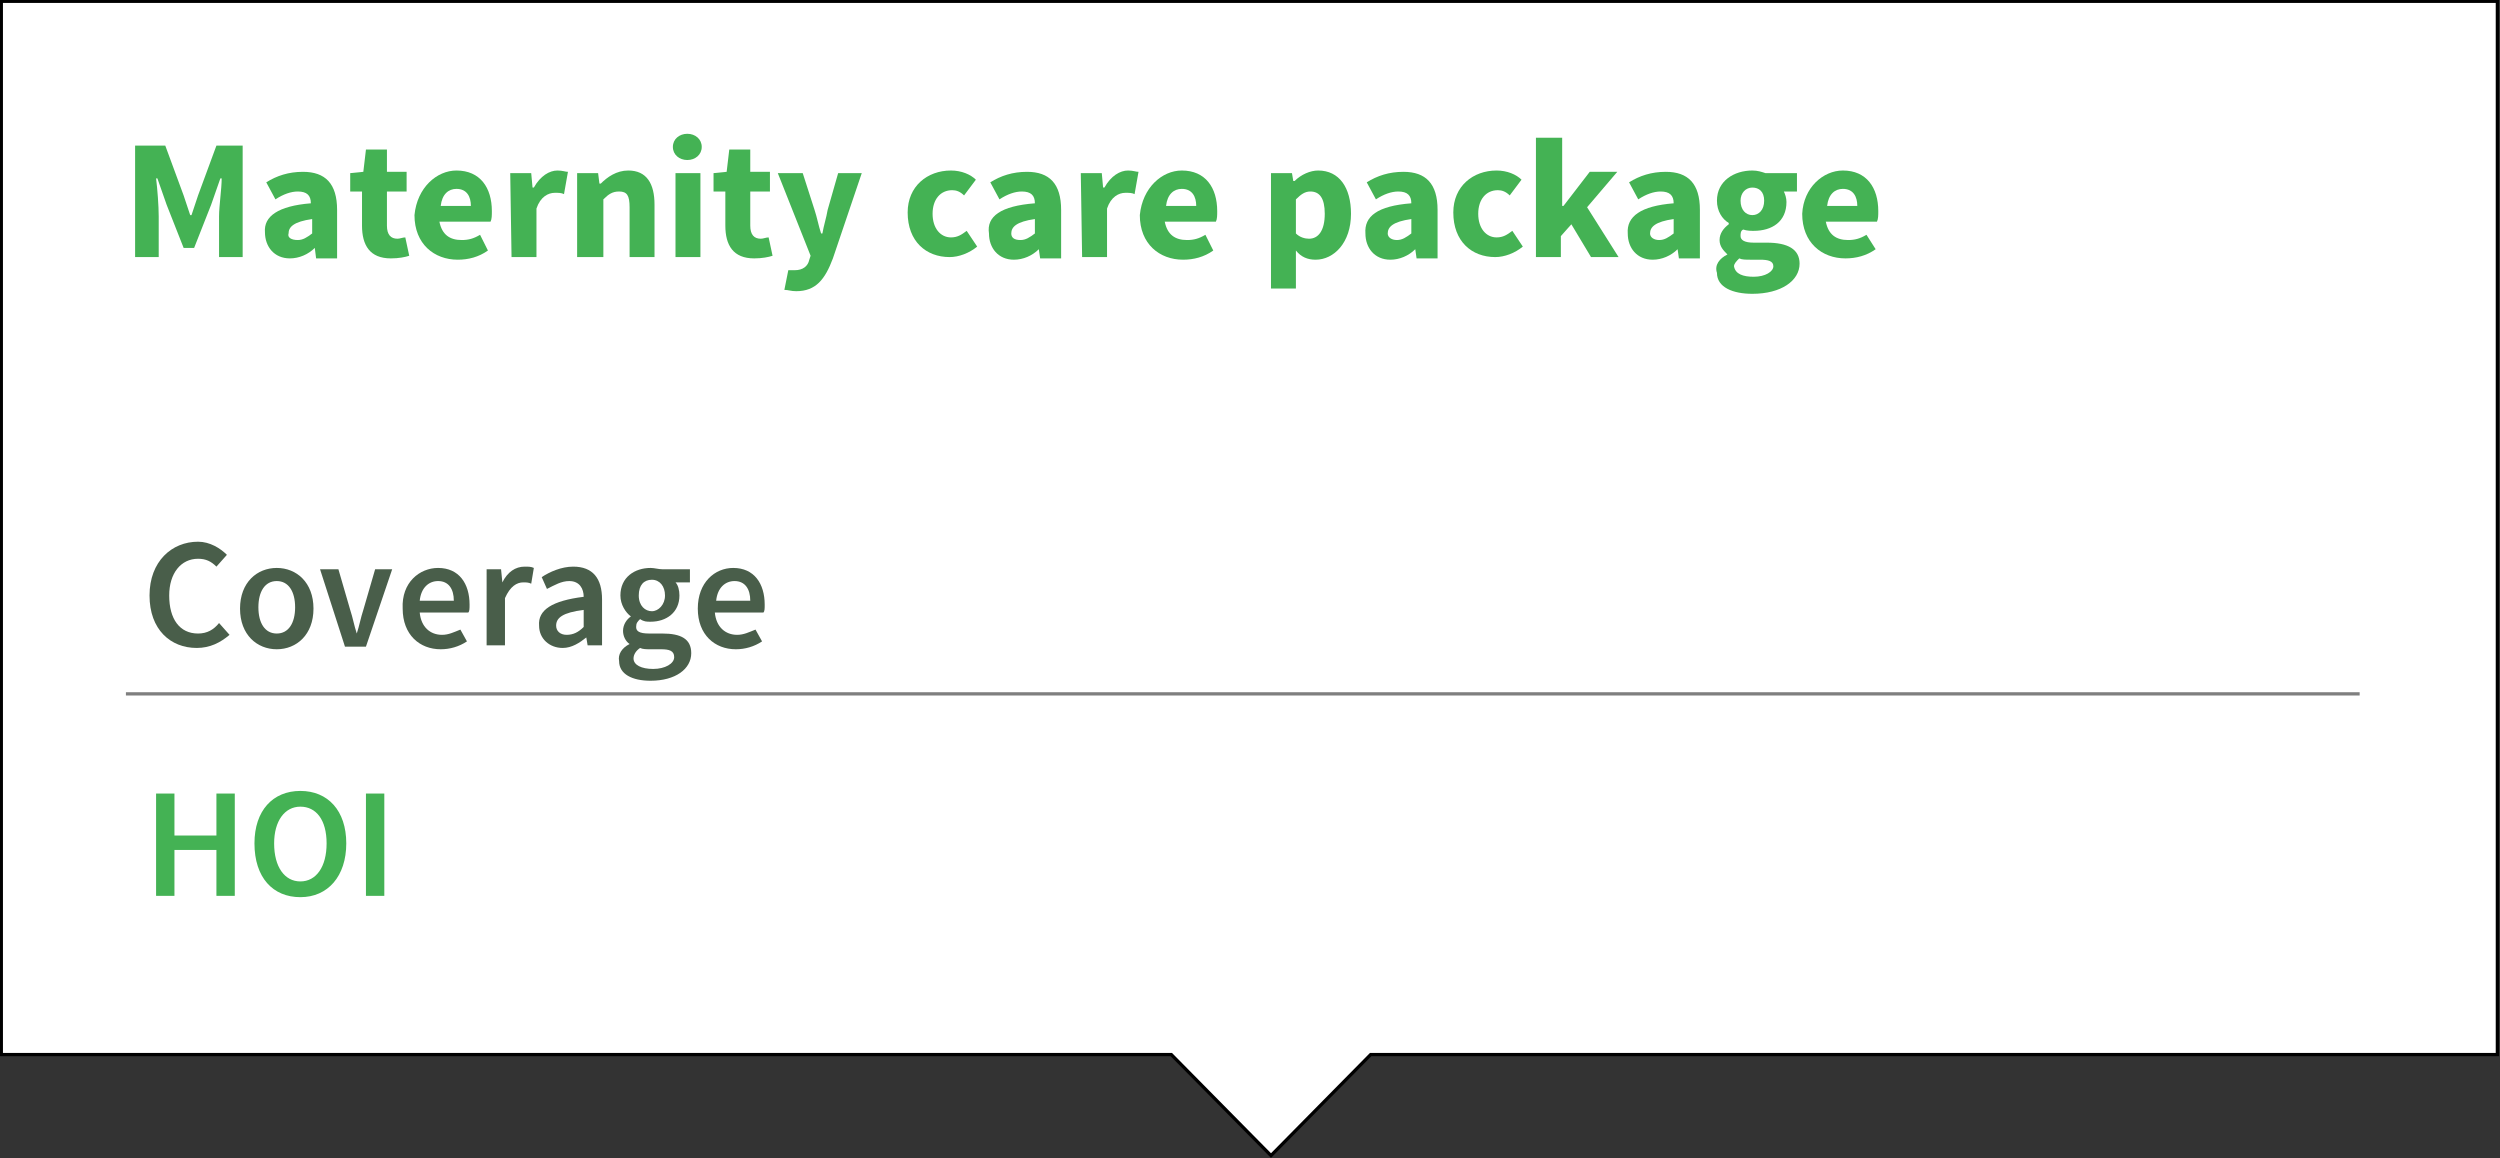 <?xml version="1.0" encoding="utf-8"?>
<!-- Generator: Adobe Illustrator 20.0.0, SVG Export Plug-In . SVG Version: 6.00 Build 0)  -->
<svg version="1.1" id="Capa_1" xmlns="http://www.w3.org/2000/svg" xmlns:xlink="http://www.w3.org/1999/xlink" x="0px" y="0px"
	 viewBox="0 0 190.6 88.3" style="enable-background:new 0 0 190.6 88.3;" xml:space="preserve">
<rect x="0" y="0" width="190.6" height="88.3" fill="#333333" stroke="none"/>
<style type="text/css">
	.st0{fill:#FFFFFF;stroke:#000000;stroke-width:0.25;stroke-miterlimit:10;}
	.st1{opacity:0.5;fill:none;stroke:#000000;stroke-width:0.25;stroke-miterlimit:10;enable-background:new    ;}
	.st2{enable-background:new    ;}
	.st3{fill:#44B254;}
	.st4{fill:#495E4A;}
</style>
<polygon class="st0" points="190.4,80.4 104.5,80.4 96.9,88.1 89.3,80.4 0.1,80.4 0.1,0.1 190.4,0.1 "/>
<line class="st1" x1="9.6" y1="52.9" x2="179.9" y2="52.9"/>
<g>
	<g class="st2">
		<path class="st3" d="M10.6,11.1h2l1.4,3.8l0.5,1.5h0.1l0.5-1.5l1.4-3.8h2v8.5h-1.8v-3.1c0-0.8,0.2-2.1,0.2-2.9h-0.1l-0.7,2
			l-1.3,3.3H14l-1.3-3.3l-0.7-2h-0.1c0.1,0.8,0.2,2.1,0.2,2.9v3.1h-1.8v-8.5H10.6z"/>
		<path class="st3" d="M23.7,15.5c0-0.6-0.3-0.9-1-0.9c-0.5,0-1.1,0.2-1.7,0.6l-0.7-1.3c0.8-0.5,1.7-0.8,2.8-0.8
			c1.7,0,2.6,0.9,2.6,2.9v3.7h-1.6L24,18.9l0,0c-0.5,0.5-1.2,0.8-1.9,0.8c-1.2,0-1.9-0.9-1.9-2C20.1,16.5,21.2,15.7,23.7,15.5z
			 M22.7,18.3c0.4,0,0.7-0.2,1.1-0.5v-1.1c-1.4,0.2-1.8,0.6-1.8,1.1C21.9,18.1,22.2,18.3,22.7,18.3z"/>
		<path class="st3" d="M27.6,14.6h-0.9v-1.4l1-0.1l0.2-1.7h1.6v1.7H31v1.5h-1.5v2.6c0,0.7,0.3,1,0.8,1c0.2,0,0.4-0.1,0.6-0.1
			l0.3,1.4c-0.3,0.1-0.8,0.2-1.4,0.2c-1.6,0-2.2-1-2.2-2.5C27.6,17.2,27.6,14.6,27.6,14.6z"/>
		<path class="st3" d="M34.8,13c1.8,0,2.7,1.3,2.7,3.1c0,0.3,0,0.6-0.1,0.8h-3.9c0.2,1,0.8,1.4,1.7,1.4c0.5,0,0.9-0.1,1.4-0.4
			l0.6,1.2c-0.7,0.5-1.5,0.7-2.3,0.7c-1.8,0-3.3-1.2-3.3-3.4C31.8,14.3,33.3,13,34.8,13z M35.9,15.7c0-0.7-0.3-1.3-1.1-1.3
			c-0.6,0-1.1,0.4-1.2,1.3H35.9z"/>
		<path class="st3" d="M38.9,13.2h1.6l0.1,1.1h0.1c0.5-0.9,1.2-1.3,1.8-1.3c0.4,0,0.6,0.1,0.8,0.1L43,14.8c-0.2-0.1-0.4-0.1-0.7-0.1
			c-0.5,0-1.1,0.3-1.4,1.2v3.7H39L38.9,13.2L38.9,13.2z"/>
		<path class="st3" d="M44,13.2h1.6l0.1,0.8h0.1c0.5-0.5,1.2-1,2.1-1c1.4,0,2,1,2,2.6v4H48v-3.8c0-0.9-0.2-1.2-0.8-1.2
			c-0.5,0-0.8,0.2-1.2,0.6v4.4h-2V13.2z"/>
		<path class="st3" d="M51.3,11.2c0-0.6,0.5-1,1.1-1s1.1,0.4,1.1,1s-0.5,1-1.1,1S51.3,11.8,51.3,11.2z M51.5,13.2h1.9v6.4h-1.9V13.2
			z"/>
		<path class="st3" d="M55.3,14.6h-0.9v-1.4l1-0.1l0.2-1.7h1.6v1.7h1.5v1.5h-1.5v2.6c0,0.7,0.3,1,0.8,1c0.2,0,0.4-0.1,0.6-0.1
			l0.3,1.4c-0.3,0.1-0.8,0.2-1.4,0.2c-1.6,0-2.2-1-2.2-2.5C55.3,17.2,55.3,14.6,55.3,14.6z"/>
		<path class="st3" d="M60.6,20.6c0.6,0,1-0.3,1.1-0.8l0.1-0.3l-2.5-6.3h1.9l0.9,2.8c0.2,0.6,0.3,1.2,0.5,1.8h0.1
			c0.1-0.6,0.3-1.2,0.4-1.8l0.8-2.8h1.8l-2.2,6.5c-0.6,1.6-1.3,2.5-2.8,2.5c-0.4,0-0.6-0.1-0.9-0.1l0.3-1.5
			C60.3,20.6,60.5,20.6,60.6,20.6z"/>
		<path class="st3" d="M72.5,13c0.8,0,1.5,0.3,1.9,0.7l-0.9,1.2c-0.3-0.3-0.6-0.4-0.9-0.4c-0.9,0-1.5,0.7-1.5,1.8s0.6,1.8,1.4,1.8
			c0.5,0,0.8-0.2,1.2-0.5l0.8,1.2c-0.6,0.5-1.4,0.8-2.1,0.8c-1.8,0-3.2-1.2-3.2-3.4C69.2,14.2,70.7,13,72.5,13z"/>
		<path class="st3" d="M78.9,15.5c0-0.6-0.3-0.9-1-0.9c-0.5,0-1.1,0.2-1.7,0.6l-0.7-1.3c0.8-0.5,1.7-0.8,2.8-0.8
			c1.7,0,2.6,0.9,2.6,2.9v3.7h-1.6L79.2,19l0,0c-0.5,0.5-1.2,0.8-1.9,0.8c-1.2,0-1.9-0.9-1.9-2C75.2,16.5,76.3,15.7,78.9,15.5z
			 M77.8,18.3c0.4,0,0.7-0.2,1.1-0.5v-1.1c-1.4,0.2-1.8,0.6-1.8,1.1C77.1,18.1,77.3,18.3,77.8,18.3z"/>
		<path class="st3" d="M82.4,13.2H84l0.1,1.1h0.1c0.5-0.9,1.2-1.3,1.8-1.3c0.4,0,0.6,0.1,0.8,0.1l-0.3,1.7c-0.2-0.1-0.4-0.1-0.7-0.1
			c-0.5,0-1.1,0.3-1.4,1.2v3.7h-1.9L82.4,13.2L82.4,13.2z"/>
		<path class="st3" d="M90.1,13c1.8,0,2.7,1.3,2.7,3.1c0,0.3,0,0.6-0.1,0.8h-3.9c0.2,1,0.8,1.4,1.7,1.4c0.5,0,0.9-0.1,1.4-0.4
			l0.6,1.2c-0.7,0.5-1.5,0.7-2.3,0.7c-1.8,0-3.3-1.2-3.3-3.4C87.1,14.3,88.6,13,90.1,13z M91.2,15.7c0-0.7-0.3-1.3-1.1-1.3
			c-0.6,0-1.1,0.4-1.2,1.3H91.2z"/>
		<path class="st3" d="M98.8,20.1V22h-1.9v-8.8h1.6l0.1,0.6h0.1c0.5-0.5,1.2-0.8,1.8-0.8c1.6,0,2.5,1.3,2.5,3.3
			c0,2.2-1.3,3.5-2.7,3.5c-0.6,0-1.1-0.2-1.5-0.7V20.1z M99.8,18.2c0.7,0,1.2-0.6,1.2-1.9c0-1.2-0.4-1.7-1.1-1.7
			c-0.4,0-0.7,0.2-1.1,0.6v2.6C99.1,18.1,99.5,18.2,99.8,18.2z"/>
		<path class="st3" d="M107.6,15.5c0-0.6-0.3-0.9-1-0.9c-0.5,0-1.1,0.2-1.7,0.6l-0.7-1.3c0.8-0.5,1.7-0.8,2.8-0.8
			c1.7,0,2.6,0.9,2.6,2.9v3.7H108l-0.1-0.7l0,0c-0.5,0.5-1.2,0.8-1.9,0.8c-1.2,0-1.9-0.9-1.9-2C104,16.5,105,15.7,107.6,15.5z
			 M106.5,18.3c0.4,0,0.7-0.2,1.1-0.5v-1.1c-1.4,0.2-1.8,0.6-1.8,1.1C105.8,18.1,106.1,18.3,106.5,18.3z"/>
		<path class="st3" d="M114.1,13c0.8,0,1.5,0.3,1.9,0.7l-0.9,1.2c-0.3-0.3-0.6-0.4-0.9-0.4c-0.9,0-1.5,0.7-1.5,1.8s0.6,1.8,1.4,1.8
			c0.5,0,0.8-0.2,1.2-0.5l0.8,1.2c-0.6,0.5-1.4,0.8-2.1,0.8c-1.8,0-3.2-1.2-3.2-3.4C110.8,14.2,112.3,13,114.1,13z"/>
		<path class="st3" d="M117.2,10.5h1.9v5.2h0.1l2-2.6h2.1l-2.3,2.7l2.4,3.8h-2.1l-1.5-2.5L119,18v1.6h-1.9v-9.1H117.2z"/>
		<path class="st3" d="M127.6,15.5c0-0.6-0.3-0.9-1-0.9c-0.5,0-1.1,0.2-1.7,0.6l-0.7-1.3c0.8-0.5,1.7-0.8,2.8-0.8
			c1.7,0,2.6,0.9,2.6,2.9v3.7H128l-0.1-0.7l0,0c-0.5,0.5-1.2,0.8-1.9,0.8c-1.2,0-1.9-0.9-1.9-2C124,16.5,125.1,15.7,127.6,15.5z
			 M126.5,18.3c0.4,0,0.7-0.2,1.1-0.5v-1.1c-1.4,0.2-1.8,0.6-1.8,1.1C125.8,18.1,126.1,18.3,126.5,18.3z"/>
		<path class="st3" d="M131.7,19.4L131.7,19.4c-0.3-0.3-0.6-0.6-0.6-1.1s0.3-0.9,0.7-1.2V17c-0.5-0.3-0.9-0.9-0.9-1.7
			c0-1.5,1.3-2.3,2.7-2.3c0.4,0,0.7,0.1,1,0.2h2.4v1.4h-1c0.1,0.2,0.2,0.5,0.2,0.8c0,1.5-1.1,2.2-2.5,2.2c-0.2,0-0.5,0-0.8-0.1
			c-0.2,0.1-0.2,0.3-0.2,0.5c0,0.3,0.3,0.5,1,0.5h1c1.6,0,2.5,0.5,2.5,1.6c0,1.3-1.4,2.3-3.6,2.3c-1.5,0-2.7-0.5-2.7-1.6
			C130.7,20.2,131.1,19.7,131.7,19.4z M133.7,21.1c0.9,0,1.5-0.4,1.5-0.8s-0.4-0.5-1-0.5h-0.7c-0.4,0-0.7,0-0.9-0.1
			c-0.2,0.2-0.4,0.4-0.4,0.6C132.3,20.9,132.9,21.1,133.7,21.1z M134.5,15.3c0-0.7-0.4-1-0.9-1s-0.9,0.4-0.9,1
			c0,0.7,0.4,1.1,0.9,1.1S134.5,16,134.5,15.3z"/>
		<path class="st3" d="M140.5,13c1.8,0,2.7,1.3,2.7,3.1c0,0.3,0,0.6-0.1,0.8h-3.9c0.2,1,0.8,1.4,1.7,1.4c0.5,0,0.9-0.1,1.4-0.4
			L143,19c-0.7,0.5-1.5,0.7-2.3,0.7c-1.8,0-3.3-1.2-3.3-3.4C137.5,14.3,139,13,140.5,13z M141.6,15.7c0-0.7-0.3-1.3-1.1-1.3
			c-0.6,0-1.1,0.4-1.2,1.3H141.6z"/>
	</g>
</g>
<g>
	<path class="st4" d="M15.1,41.3c0.9,0,1.7,0.5,2.2,1l-0.8,0.9c-0.4-0.4-0.8-0.6-1.4-0.6c-1.3,0-2.2,1.1-2.2,2.8
		c0,1.8,0.8,2.9,2.2,2.9c0.7,0,1.2-0.3,1.6-0.8l0.8,0.9C16.8,49,16,49.4,15,49.4c-2,0-3.6-1.4-3.6-4C11.4,42.8,13.1,41.3,15.1,41.3z
		"/>
	<path class="st4" d="M21.1,43.3c1.5,0,2.8,1.1,2.8,3.1c0,2-1.3,3.1-2.8,3.1c-1.5,0-2.8-1.1-2.8-3.1C18.3,44.4,19.6,43.3,21.1,43.3z
		 M21.1,48.3c0.9,0,1.4-0.8,1.4-2c0-1.2-0.5-2-1.4-2s-1.4,0.8-1.4,2C19.7,47.5,20.2,48.3,21.1,48.3z"/>
	<path class="st4" d="M24.4,43.4h1.4l0.9,3.1c0.2,0.6,0.3,1.2,0.5,1.8h0c0.2-0.6,0.3-1.2,0.5-1.8l0.9-3.1h1.3l-2,5.9h-1.6L24.4,43.4
		z"/>
	<path class="st4" d="M33.4,43.3c1.6,0,2.4,1.2,2.4,2.8c0,0.3,0,0.5-0.1,0.6H32c0.1,1.1,0.8,1.7,1.7,1.7c0.5,0,0.9-0.2,1.4-0.4
		l0.5,0.9c-0.6,0.4-1.3,0.6-2,0.6c-1.6,0-2.9-1.1-2.9-3.1C30.6,44.4,32,43.3,33.4,43.3z M34.6,45.8c0-0.9-0.4-1.5-1.2-1.5
		c-0.7,0-1.3,0.5-1.4,1.5H34.6z"/>
	<path class="st4" d="M37.1,43.4h1.1l0.1,1h0c0.4-0.8,1-1.2,1.7-1.2c0.3,0,0.5,0,0.7,0.1l-0.2,1.2c-0.2-0.1-0.4-0.1-0.6-0.1
		c-0.5,0-1,0.3-1.4,1.2v3.6h-1.4V43.4z"/>
	<path class="st4" d="M44.5,45.5c0-0.6-0.3-1.2-1.1-1.2c-0.6,0-1.1,0.3-1.7,0.6L41.3,44c0.6-0.4,1.5-0.8,2.4-0.8
		c1.5,0,2.2,0.9,2.2,2.5v3.5h-1.1l-0.1-0.6h0c-0.5,0.4-1.1,0.8-1.8,0.8c-1,0-1.8-0.7-1.8-1.7C41,46.5,42.1,45.8,44.5,45.5z
		 M43.2,48.4c0.5,0,0.9-0.2,1.3-0.6v-1.3c-1.6,0.2-2.1,0.6-2.1,1.2C42.4,48.1,42.7,48.4,43.2,48.4z"/>
	<path class="st4" d="M48,49.1L48,49.1c-0.3-0.2-0.5-0.6-0.5-1c0-0.5,0.3-0.9,0.6-1.1v0c-0.4-0.3-0.8-0.9-0.8-1.6
		c0-1.4,1.1-2.1,2.3-2.1c0.3,0,0.6,0.1,0.9,0.1h2.1v1h-1.1c0.2,0.2,0.3,0.6,0.3,1c0,1.3-1,2-2.2,2c-0.3,0-0.5,0-0.8-0.2
		c-0.2,0.2-0.3,0.3-0.3,0.6c0,0.3,0.2,0.5,1,0.5h1c1.4,0,2.2,0.4,2.2,1.5c0,1.2-1.2,2.1-3.1,2.1c-1.4,0-2.4-0.5-2.4-1.5
		C47.1,49.9,47.4,49.4,48,49.1z M49.8,51c0.9,0,1.6-0.4,1.6-0.9c0-0.5-0.4-0.6-1-0.6h-0.8c-0.3,0-0.6,0-0.8-0.1
		c-0.3,0.2-0.5,0.5-0.5,0.8C48.3,50.7,48.9,51,49.8,51z M50.7,45.4c0-0.7-0.4-1.2-1-1.2c-0.6,0-1,0.4-1,1.2c0,0.8,0.5,1.2,1,1.2
		C50.2,46.6,50.7,46.1,50.7,45.4z"/>
	<path class="st4" d="M55.9,43.3c1.6,0,2.4,1.2,2.4,2.8c0,0.3,0,0.5-0.1,0.6h-3.7c0.1,1.1,0.8,1.7,1.7,1.7c0.5,0,0.9-0.2,1.4-0.4
		l0.5,0.9c-0.6,0.4-1.3,0.6-2,0.6c-1.6,0-2.9-1.1-2.9-3.1C53.2,44.4,54.5,43.3,55.9,43.3z M57.2,45.8c0-0.9-0.4-1.5-1.2-1.5
		c-0.7,0-1.3,0.5-1.4,1.5H57.2z"/>
	<path class="st3" d="M11.9,60.5h1.4v3.2h3.2v-3.2h1.4v7.8h-1.4v-3.5h-3.2v3.5h-1.4V60.5z"/>
	<path class="st3" d="M19.4,64.3c0-2.5,1.4-4,3.5-4c2.1,0,3.5,1.5,3.5,4c0,2.5-1.4,4.1-3.5,4.1C20.8,68.4,19.4,66.9,19.4,64.3z
		 M24.9,64.3c0-1.8-0.8-2.8-2-2.8s-2,1.1-2,2.8c0,1.8,0.8,2.9,2,2.9S24.9,66.1,24.9,64.3z"/>
	<path class="st3" d="M27.9,60.5h1.4v7.8h-1.4V60.5z"/>
</g>
</svg>
